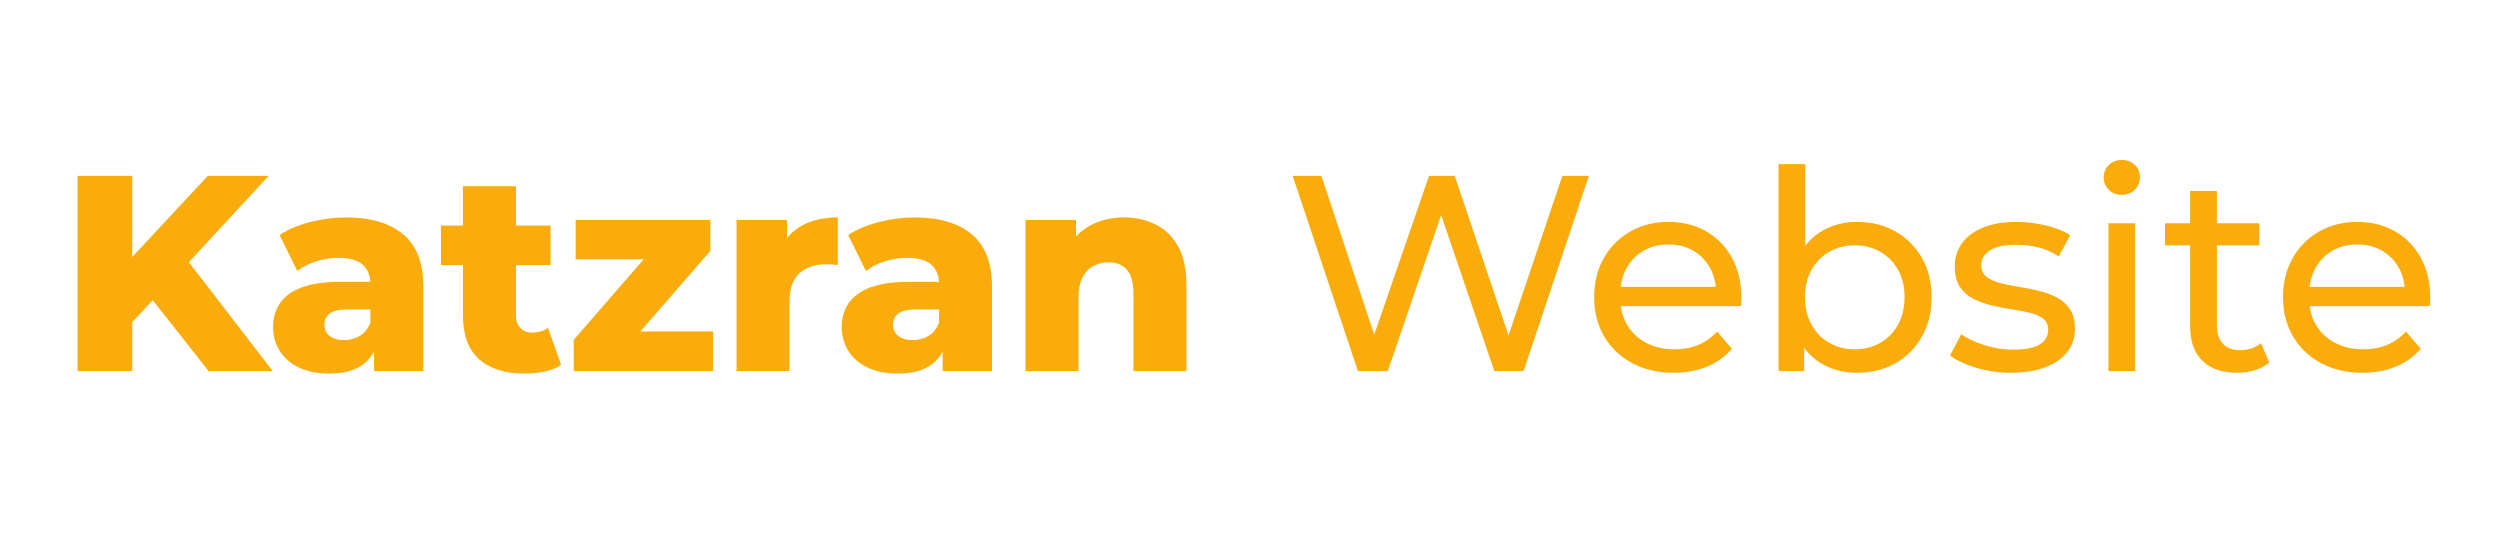 <?xml version="1.0" encoding="UTF-8"?>
<svg id="Layer_1" data-name="Layer 1" xmlns="http://www.w3.org/2000/svg" viewBox="0 0 902.63 200">
  <defs>
    <style>
      .cls-1 {
        fill: #faac0c;
        stroke-width: 0px;
      }
    </style>
  </defs>
  <path class="cls-1" d="m28.002,133.981V63.496h19.736v70.485h-19.736Zm17.823-15.607l-1.107-22.354,30.309-32.524h21.951l-30.208,32.725-11.076,11.58-9.868,10.573Zm29.503,15.607l-22.958-29.101,12.989-13.896,33.128,42.996h-23.16Z"/>
  <path class="cls-1" d="m118.93,134.888c-4.364,0-8.056-.739-11.076-2.215-3.021-1.477-5.321-3.49-6.897-6.042-1.578-2.551-2.366-5.403-2.366-8.559,0-3.356.855-6.259,2.567-8.71,1.712-2.45,4.346-4.33,7.905-5.64,3.557-1.309,8.156-1.963,13.795-1.963h12.889v9.969h-10.271c-3.088,0-5.253.503-6.495,1.51-1.243,1.007-1.863,2.351-1.863,4.028,0,1.679.637,3.021,1.913,4.027,1.274,1.007,3.021,1.511,5.236,1.511,2.08,0,3.977-.52,5.689-1.561,1.712-1.04,2.971-2.634,3.776-4.783l2.618,7.049c-1.007,3.76-2.97,6.595-5.891,8.508-2.92,1.913-6.764,2.87-11.529,2.87Zm16.111-.906v-10.17l-1.309-2.518v-18.729c0-3.02-.923-5.352-2.769-6.998-1.847-1.644-4.783-2.467-8.811-2.467-2.618,0-5.271.42-7.955,1.258-2.686.84-4.969,1.999-6.847,3.474l-6.444-12.989c3.087-2.014,6.797-3.575,11.126-4.683,4.33-1.107,8.642-1.661,12.939-1.661,8.861,0,15.724,2.031,20.592,6.092,4.867,4.062,7.3,10.422,7.3,19.082v30.309h-17.823Z"/>
  <path class="cls-1" d="m159.207,95.718v-14.298h39.572v14.298h-39.572Zm30.107,39.17c-6.982,0-12.42-1.728-16.312-5.186-3.894-3.457-5.84-8.676-5.84-15.658v-46.822h19.132v46.621c0,1.948.537,3.474,1.611,4.581,1.073,1.108,2.45,1.662,4.128,1.662,2.281,0,4.229-.569,5.84-1.712l4.733,13.393c-1.611,1.074-3.592,1.862-5.941,2.366-2.351.503-4.8.755-7.351.755Z"/>
  <path class="cls-1" d="m207.136,133.981v-11.277l30.611-35.243,3.222,6.143h-33.128v-14.198h48.635v11.177l-30.711,35.343-3.222-6.243h34.94v14.299h-50.347Z"/>
  <path class="cls-1" d="m265.94,133.981v-54.576h18.226v15.909l-2.719-4.531c1.611-4.094,4.229-7.165,7.854-9.214,3.625-2.047,8.021-3.071,13.19-3.071v17.218c-.873-.134-1.628-.217-2.266-.251-.639-.033-1.326-.05-2.064-.05-3.894,0-7.049,1.057-9.465,3.172-2.417,2.114-3.625,5.556-3.625,10.321v25.072h-19.132Z"/>
  <path class="cls-1" d="m324.243,134.888c-4.364,0-8.056-.739-11.076-2.215-3.021-1.477-5.321-3.49-6.897-6.042-1.578-2.551-2.366-5.403-2.366-8.559,0-3.356.855-6.259,2.567-8.71,1.712-2.45,4.346-4.33,7.905-5.64,3.557-1.309,8.156-1.963,13.795-1.963h12.889v9.969h-10.271c-3.088,0-5.253.503-6.495,1.51-1.243,1.007-1.863,2.351-1.863,4.028,0,1.679.637,3.021,1.913,4.027,1.274,1.007,3.021,1.511,5.236,1.511,2.08,0,3.977-.52,5.689-1.561,1.712-1.04,2.971-2.634,3.776-4.783l2.618,7.049c-1.007,3.76-2.97,6.595-5.891,8.508-2.92,1.913-6.764,2.87-11.529,2.87Zm16.111-.906v-10.17l-1.309-2.518v-18.729c0-3.02-.923-5.352-2.769-6.998-1.847-1.644-4.783-2.467-8.811-2.467-2.618,0-5.271.42-7.955,1.258-2.686.84-4.969,1.999-6.847,3.474l-6.444-12.989c3.087-2.014,6.797-3.575,11.126-4.683,4.33-1.107,8.642-1.661,12.939-1.661,8.861,0,15.724,2.031,20.592,6.092,4.867,4.062,7.3,10.422,7.3,19.082v30.309h-17.823Z"/>
  <path class="cls-1" d="m405.803,78.5c4.229,0,8.056.856,11.479,2.567,3.424,1.712,6.125,4.347,8.106,7.905,1.979,3.559,2.971,8.156,2.971,13.795v31.215h-19.132v-28.094c0-3.893-.79-6.729-2.367-8.508-1.578-1.778-3.776-2.668-6.595-2.668-2.014,0-3.861.453-5.538,1.359-1.679.906-2.988,2.3-3.927,4.179-.941,1.88-1.41,4.33-1.41,7.351v26.382h-19.132v-54.576h18.226v15.507l-3.524-4.531c2.08-3.96,4.934-6.931,8.559-8.912,3.625-1.979,7.719-2.97,12.285-2.97Z"/>
  <path class="cls-1" d="m490.283,133.981l-23.562-70.485h10.371l21.649,65.048h-5.236l22.454-65.048h9.264l21.951,65.048h-5.034l21.951-65.048h9.565l-23.562,70.485h-10.573l-20.541-60.315h2.719l-20.643,60.315h-10.774Z"/>
  <path class="cls-1" d="m604.268,134.586c-5.706,0-10.724-1.174-15.054-3.524-4.33-2.35-7.688-5.571-10.069-9.667-2.384-4.094-3.574-8.793-3.574-14.097,0-5.303,1.157-10.002,3.474-14.097,2.315-4.094,5.504-7.3,9.565-9.616s8.643-3.474,13.745-3.474c5.168,0,9.732,1.143,13.694,3.424,3.96,2.283,7.064,5.488,9.314,9.616,2.248,4.128,3.373,8.945,3.373,14.449,0,.403-.018.873-.051,1.41-.034.538-.085,1.041-.15,1.51h-45.413v-6.947h40.378l-3.927,2.416c.065-3.424-.639-6.477-2.115-9.163-1.477-2.684-3.508-4.783-6.092-6.293-2.585-1.51-5.588-2.266-9.012-2.266-3.357,0-6.344.755-8.962,2.266s-4.666,3.625-6.143,6.344-2.215,5.824-2.215,9.314v1.61c0,3.56.821,6.731,2.467,9.516,1.645,2.787,3.943,4.951,6.897,6.495,2.953,1.545,6.344,2.315,10.17,2.315,3.155,0,6.024-.536,8.609-1.61,2.584-1.073,4.85-2.685,6.797-4.834l5.337,6.243c-2.417,2.819-5.422,4.969-9.012,6.444-3.592,1.478-7.603,2.216-12.033,2.216Z"/>
  <path class="cls-1" d="m642.129,133.981V59.267h9.667v35.544l-1.008,12.386.604,12.385v14.399h-9.264Zm28.295.604c-4.565,0-8.677-1.023-12.335-3.071-3.659-2.047-6.545-5.085-8.659-9.113-2.115-4.027-3.172-9.062-3.172-15.104,0-6.042,1.09-11.077,3.272-15.104,2.181-4.028,5.101-7.049,8.76-9.062,3.658-2.014,7.703-3.021,12.134-3.021,5.236,0,9.868,1.143,13.896,3.424,4.028,2.283,7.216,5.455,9.566,9.515,2.349,4.062,3.523,8.811,3.523,14.249s-1.175,10.204-3.523,14.298c-2.351,4.096-5.538,7.285-9.566,9.566-4.027,2.283-8.659,3.424-13.896,3.424Zm-.806-8.459c3.424,0,6.495-.771,9.214-2.315,2.719-1.544,4.866-3.741,6.444-6.596,1.576-2.853,2.366-6.158,2.366-9.918,0-3.826-.79-7.132-2.366-9.918-1.578-2.785-3.726-4.95-6.444-6.495-2.719-1.543-5.79-2.316-9.214-2.316-3.357,0-6.394.772-9.112,2.316-2.719,1.545-4.868,3.71-6.444,6.495-1.578,2.786-2.367,6.092-2.367,9.918,0,3.76.789,7.065,2.367,9.918,1.576,2.854,3.726,5.052,6.444,6.596,2.719,1.545,5.755,2.315,9.112,2.315Z"/>
  <path class="cls-1" d="m726.106,134.586c-4.431,0-8.645-.604-12.638-1.812-3.994-1.209-7.133-2.685-9.414-4.431l4.027-7.653c2.281,1.546,5.101,2.854,8.458,3.928,3.356,1.074,6.78,1.611,10.271,1.611,4.496,0,7.735-.638,9.717-1.914,1.979-1.274,2.97-3.054,2.97-5.336,0-1.678-.604-2.986-1.812-3.928-1.208-.939-2.804-1.644-4.782-2.114-1.981-.469-4.179-.889-6.596-1.259-2.417-.368-4.833-.839-7.25-1.409s-4.632-1.376-6.646-2.417c-2.014-1.04-3.625-2.482-4.834-4.33-1.208-1.846-1.812-4.312-1.812-7.401,0-3.222.906-6.042,2.718-8.458,1.812-2.417,4.381-4.28,7.703-5.589,3.323-1.309,7.266-1.963,11.832-1.963,3.489,0,7.031.42,10.623,1.259,3.59.84,6.527,2.031,8.811,3.575l-4.128,7.653c-2.417-1.611-4.935-2.719-7.553-3.323-2.618-.604-5.235-.906-7.854-.906-4.229,0-7.386.689-9.466,2.064-2.081,1.376-3.121,3.139-3.121,5.286,0,1.812.62,3.207,1.863,4.179,1.241.974,2.852,1.729,4.833,2.266,1.979.538,4.179.991,6.596,1.359,2.416.37,4.833.841,7.249,1.41,2.417.571,4.615,1.359,6.596,2.366,1.979,1.007,3.591,2.416,4.833,4.229s1.863,4.229,1.863,7.25c0,3.223-.94,6.009-2.819,8.358-1.88,2.35-4.531,4.179-7.955,5.487s-7.519,1.964-12.284,1.964Z"/>
  <path class="cls-1" d="m766.08,70.343c-1.88,0-3.44-.604-4.682-1.812-1.243-1.208-1.863-2.684-1.863-4.431,0-1.812.62-3.323,1.863-4.531,1.241-1.208,2.802-1.812,4.682-1.812,1.879,0,3.439.588,4.683,1.762,1.241,1.175,1.862,2.635,1.862,4.38,0,1.812-.604,3.34-1.812,4.582-1.208,1.243-2.786,1.863-4.732,1.863Zm-4.833,63.638v-53.368h9.667v53.368h-9.667Z"/>
  <path class="cls-1" d="m781.688,88.569v-7.955h34.034v7.955h-34.034Zm25.979,46.017c-5.371,0-9.533-1.443-12.486-4.33-2.954-2.886-4.43-7.014-4.43-12.386v-48.937h9.666v48.534c0,2.887.721,5.103,2.165,6.646,1.442,1.545,3.507,2.316,6.192,2.316,3.021,0,5.538-.839,7.553-2.518l3.021,6.948c-1.478,1.275-3.239,2.215-5.286,2.819-2.049.604-4.18.906-6.395.906Z"/>
  <path class="cls-1" d="m852.979,134.586c-5.706,0-10.724-1.174-15.054-3.524-4.33-2.35-7.688-5.571-10.069-9.667-2.384-4.094-3.574-8.793-3.574-14.097,0-5.303,1.157-10.002,3.474-14.097,2.315-4.094,5.504-7.3,9.565-9.616s8.643-3.474,13.745-3.474c5.168,0,9.732,1.143,13.694,3.424,3.96,2.283,7.064,5.488,9.314,9.616,2.248,4.128,3.373,8.945,3.373,14.449,0,.403-.018.873-.051,1.41-.034.538-.085,1.041-.15,1.51h-45.413v-6.947h40.378l-3.927,2.416c.065-3.424-.639-6.477-2.115-9.163-1.477-2.684-3.508-4.783-6.092-6.293-2.585-1.51-5.588-2.266-9.012-2.266-3.357,0-6.344.755-8.962,2.266s-4.666,3.625-6.143,6.344-2.215,5.824-2.215,9.314v1.61c0,3.56.821,6.731,2.467,9.516,1.645,2.787,3.943,4.951,6.897,6.495,2.953,1.545,6.344,2.315,10.17,2.315,3.155,0,6.024-.536,8.609-1.61,2.584-1.073,4.85-2.685,6.797-4.834l5.337,6.243c-2.417,2.819-5.422,4.969-9.012,6.444-3.592,1.478-7.603,2.216-12.033,2.216Z"/>
</svg>